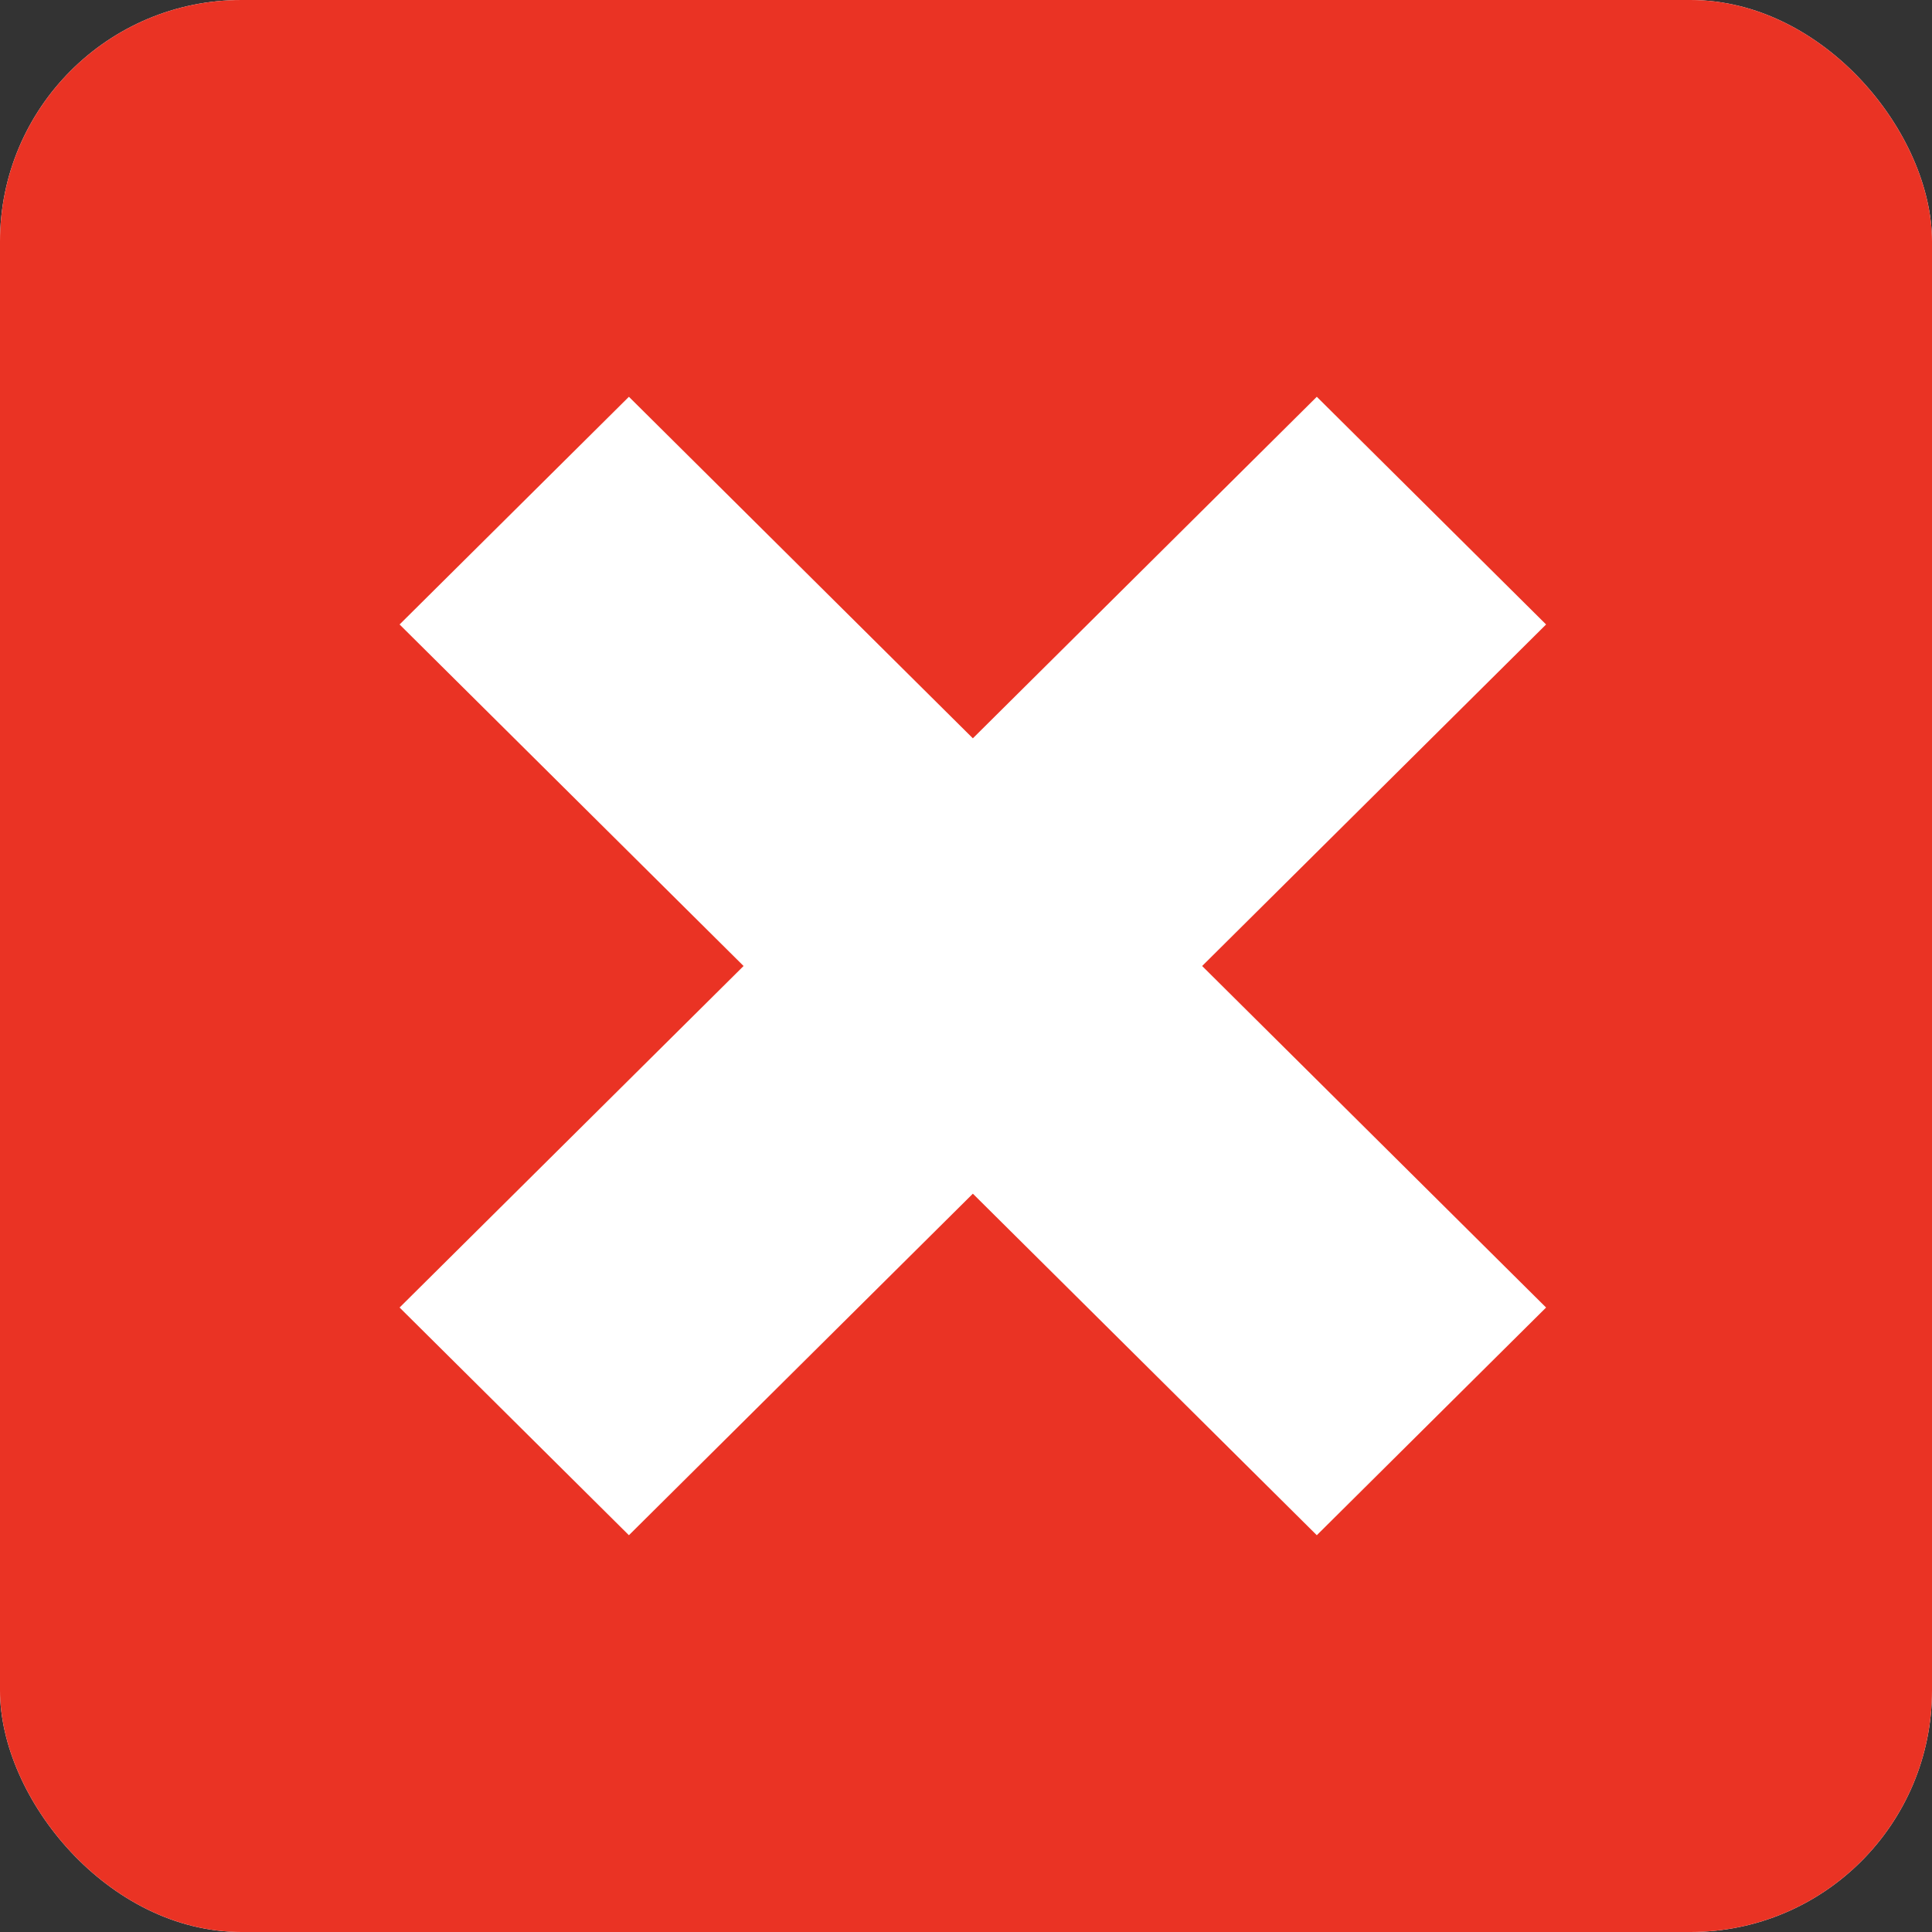 <svg width="40" height="40" viewBox="0 0 40 40" fill="none" xmlns="http://www.w3.org/2000/svg">
<rect x="0" y="0" width="40" height="40" fill="#333333" stroke="none"/>
<g clip-path="url(#clip0_2640_10415)">
<rect width="40" height="40" rx="5" fill="white"/>
<path d="M0 0H40.283V40H0V0Z" fill="#EA3324"/>
<path fill-rule="evenodd" clip-rule="evenodd" d="M20.142 15.286L13.021 8.215L8.273 12.929L15.395 20L8.273 27.071L13.021 31.785L20.142 24.714L27.263 31.785L32.01 27.071L24.889 20L32.01 12.929L27.263 8.215L20.142 15.286Z" fill="white"/>
</g>
<defs>
<clipPath id="clip0_2640_10415">
<rect width="40" height="40" rx="5" fill="white"/>
</clipPath>
</defs>
</svg>
